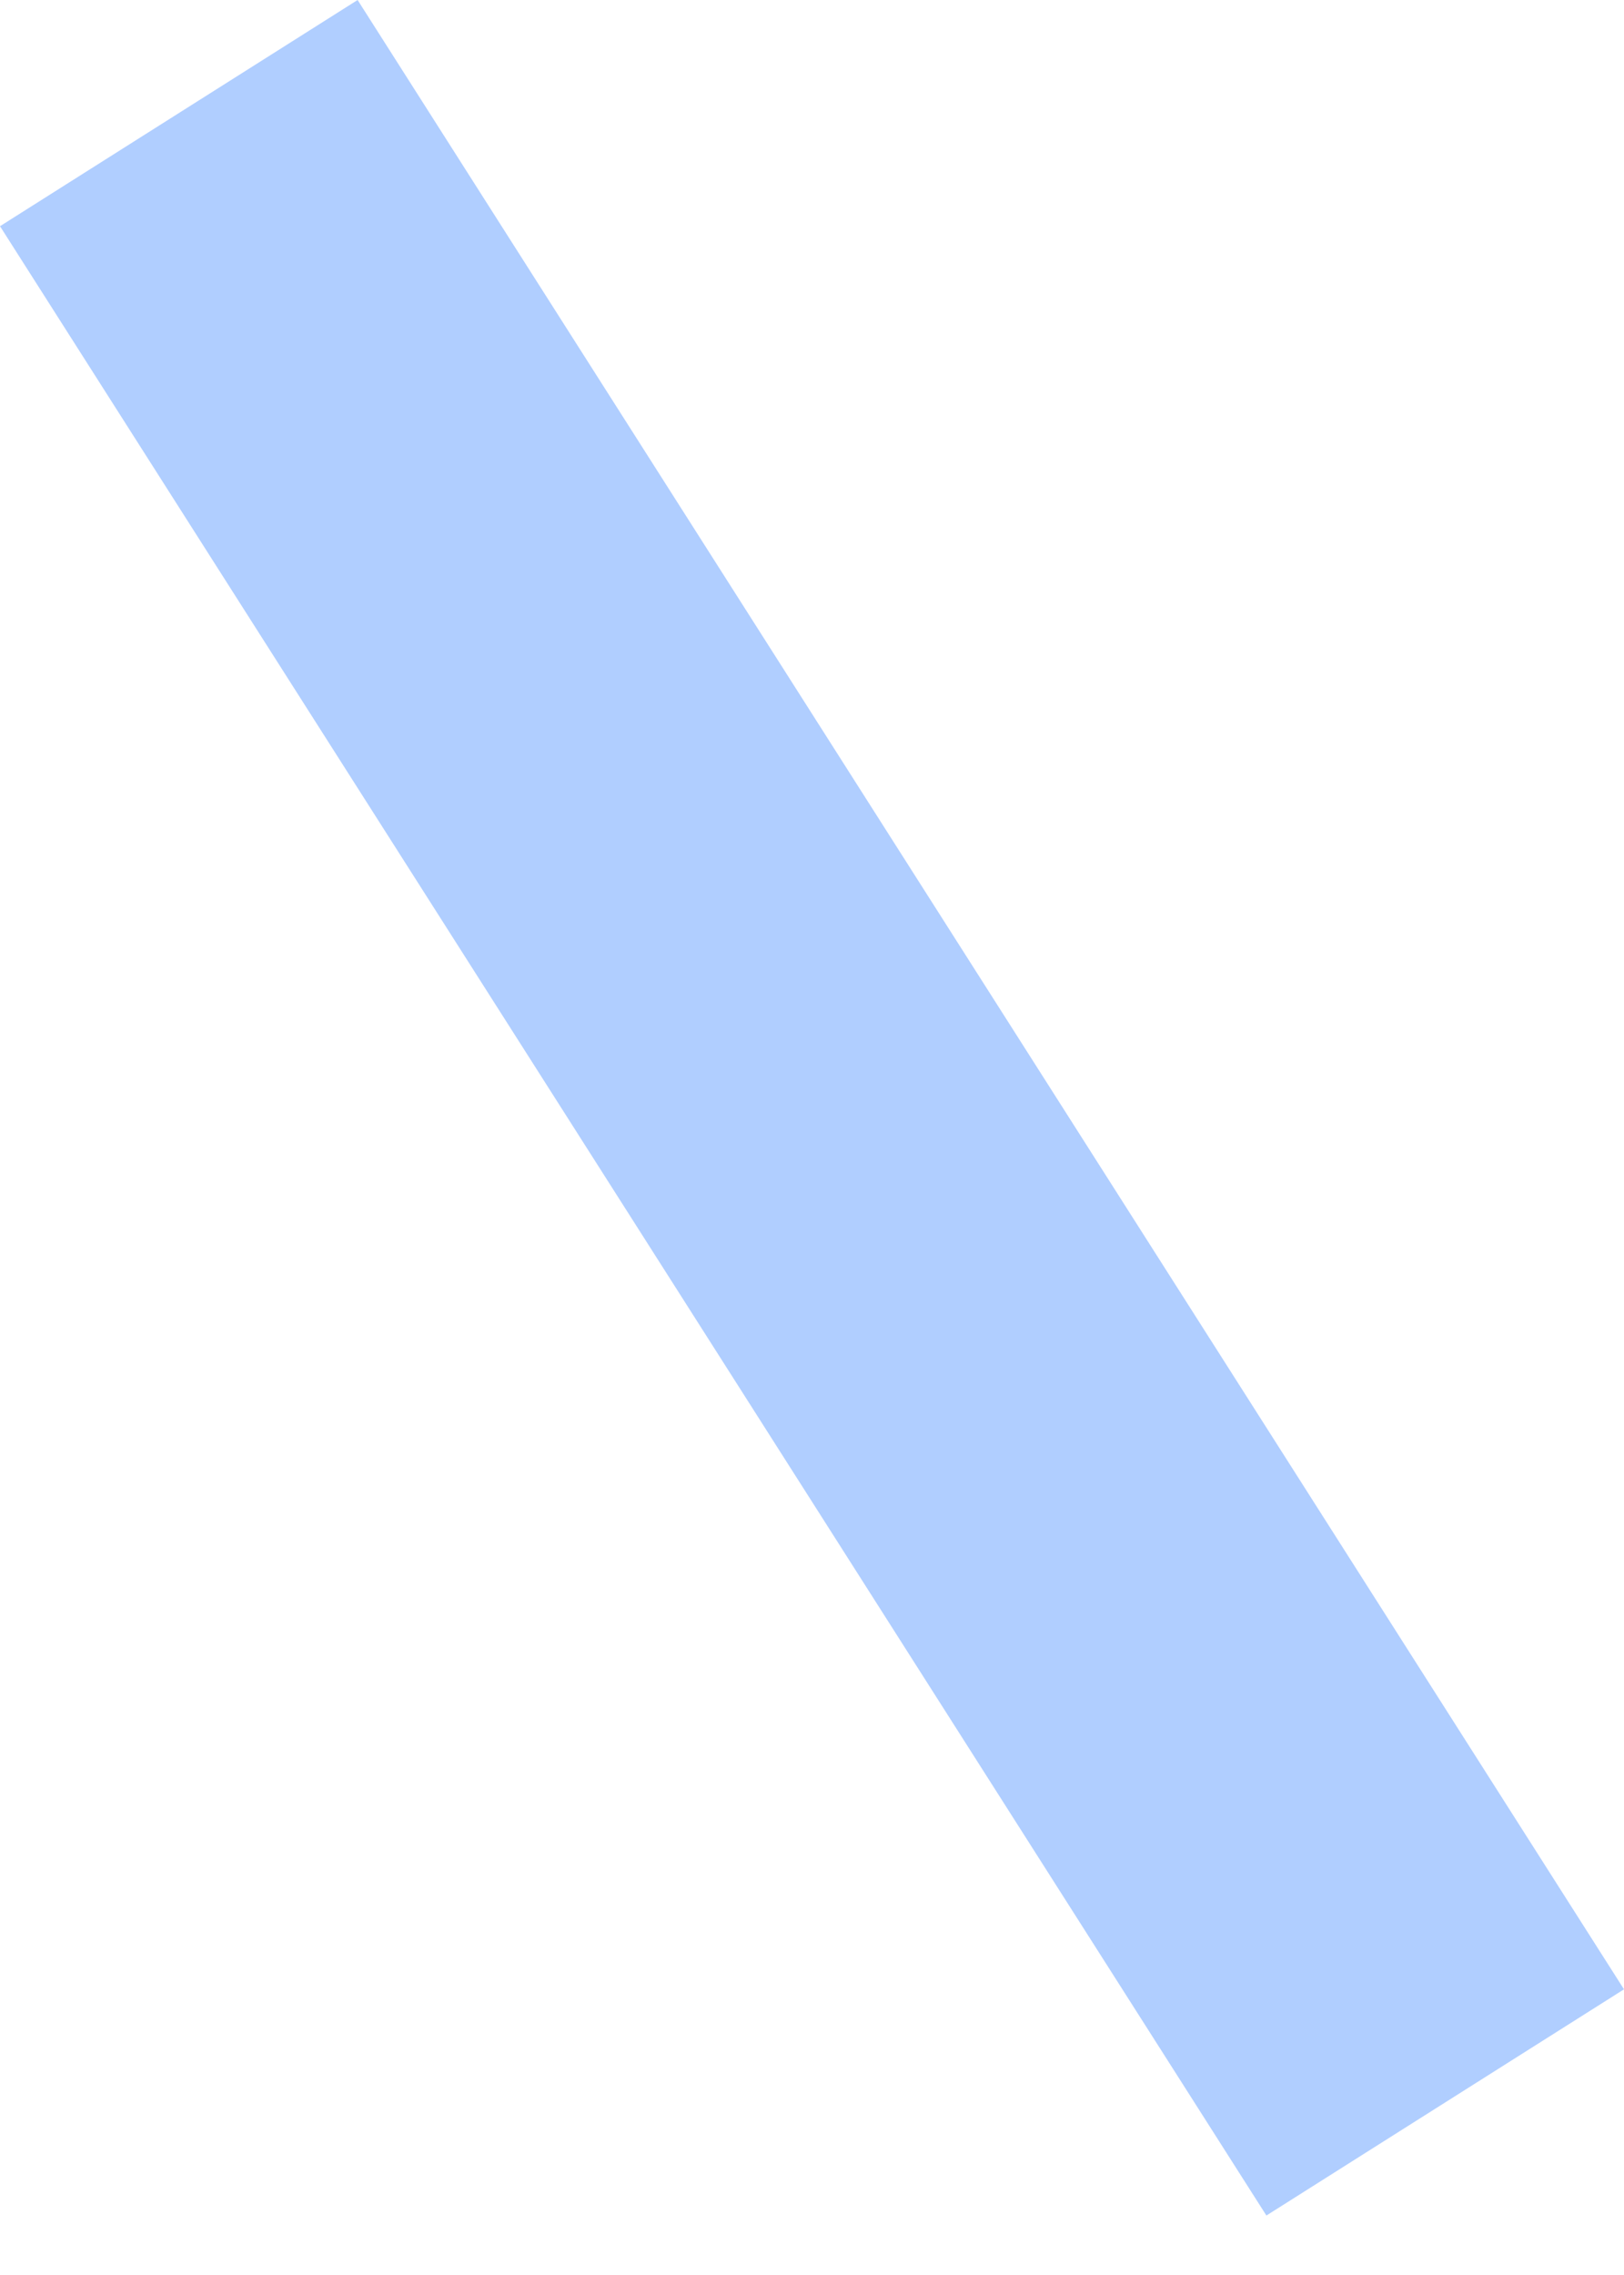 <svg width="10" height="14" viewBox="0 0 10 14" fill="none" xmlns="http://www.w3.org/2000/svg">
<path d="M7.798 13.634L10 12.242L2.202 1.68556e-06L1.53917e-05 1.392L7.798 13.634Z" fill="#B0CEFF"/>
</svg>
